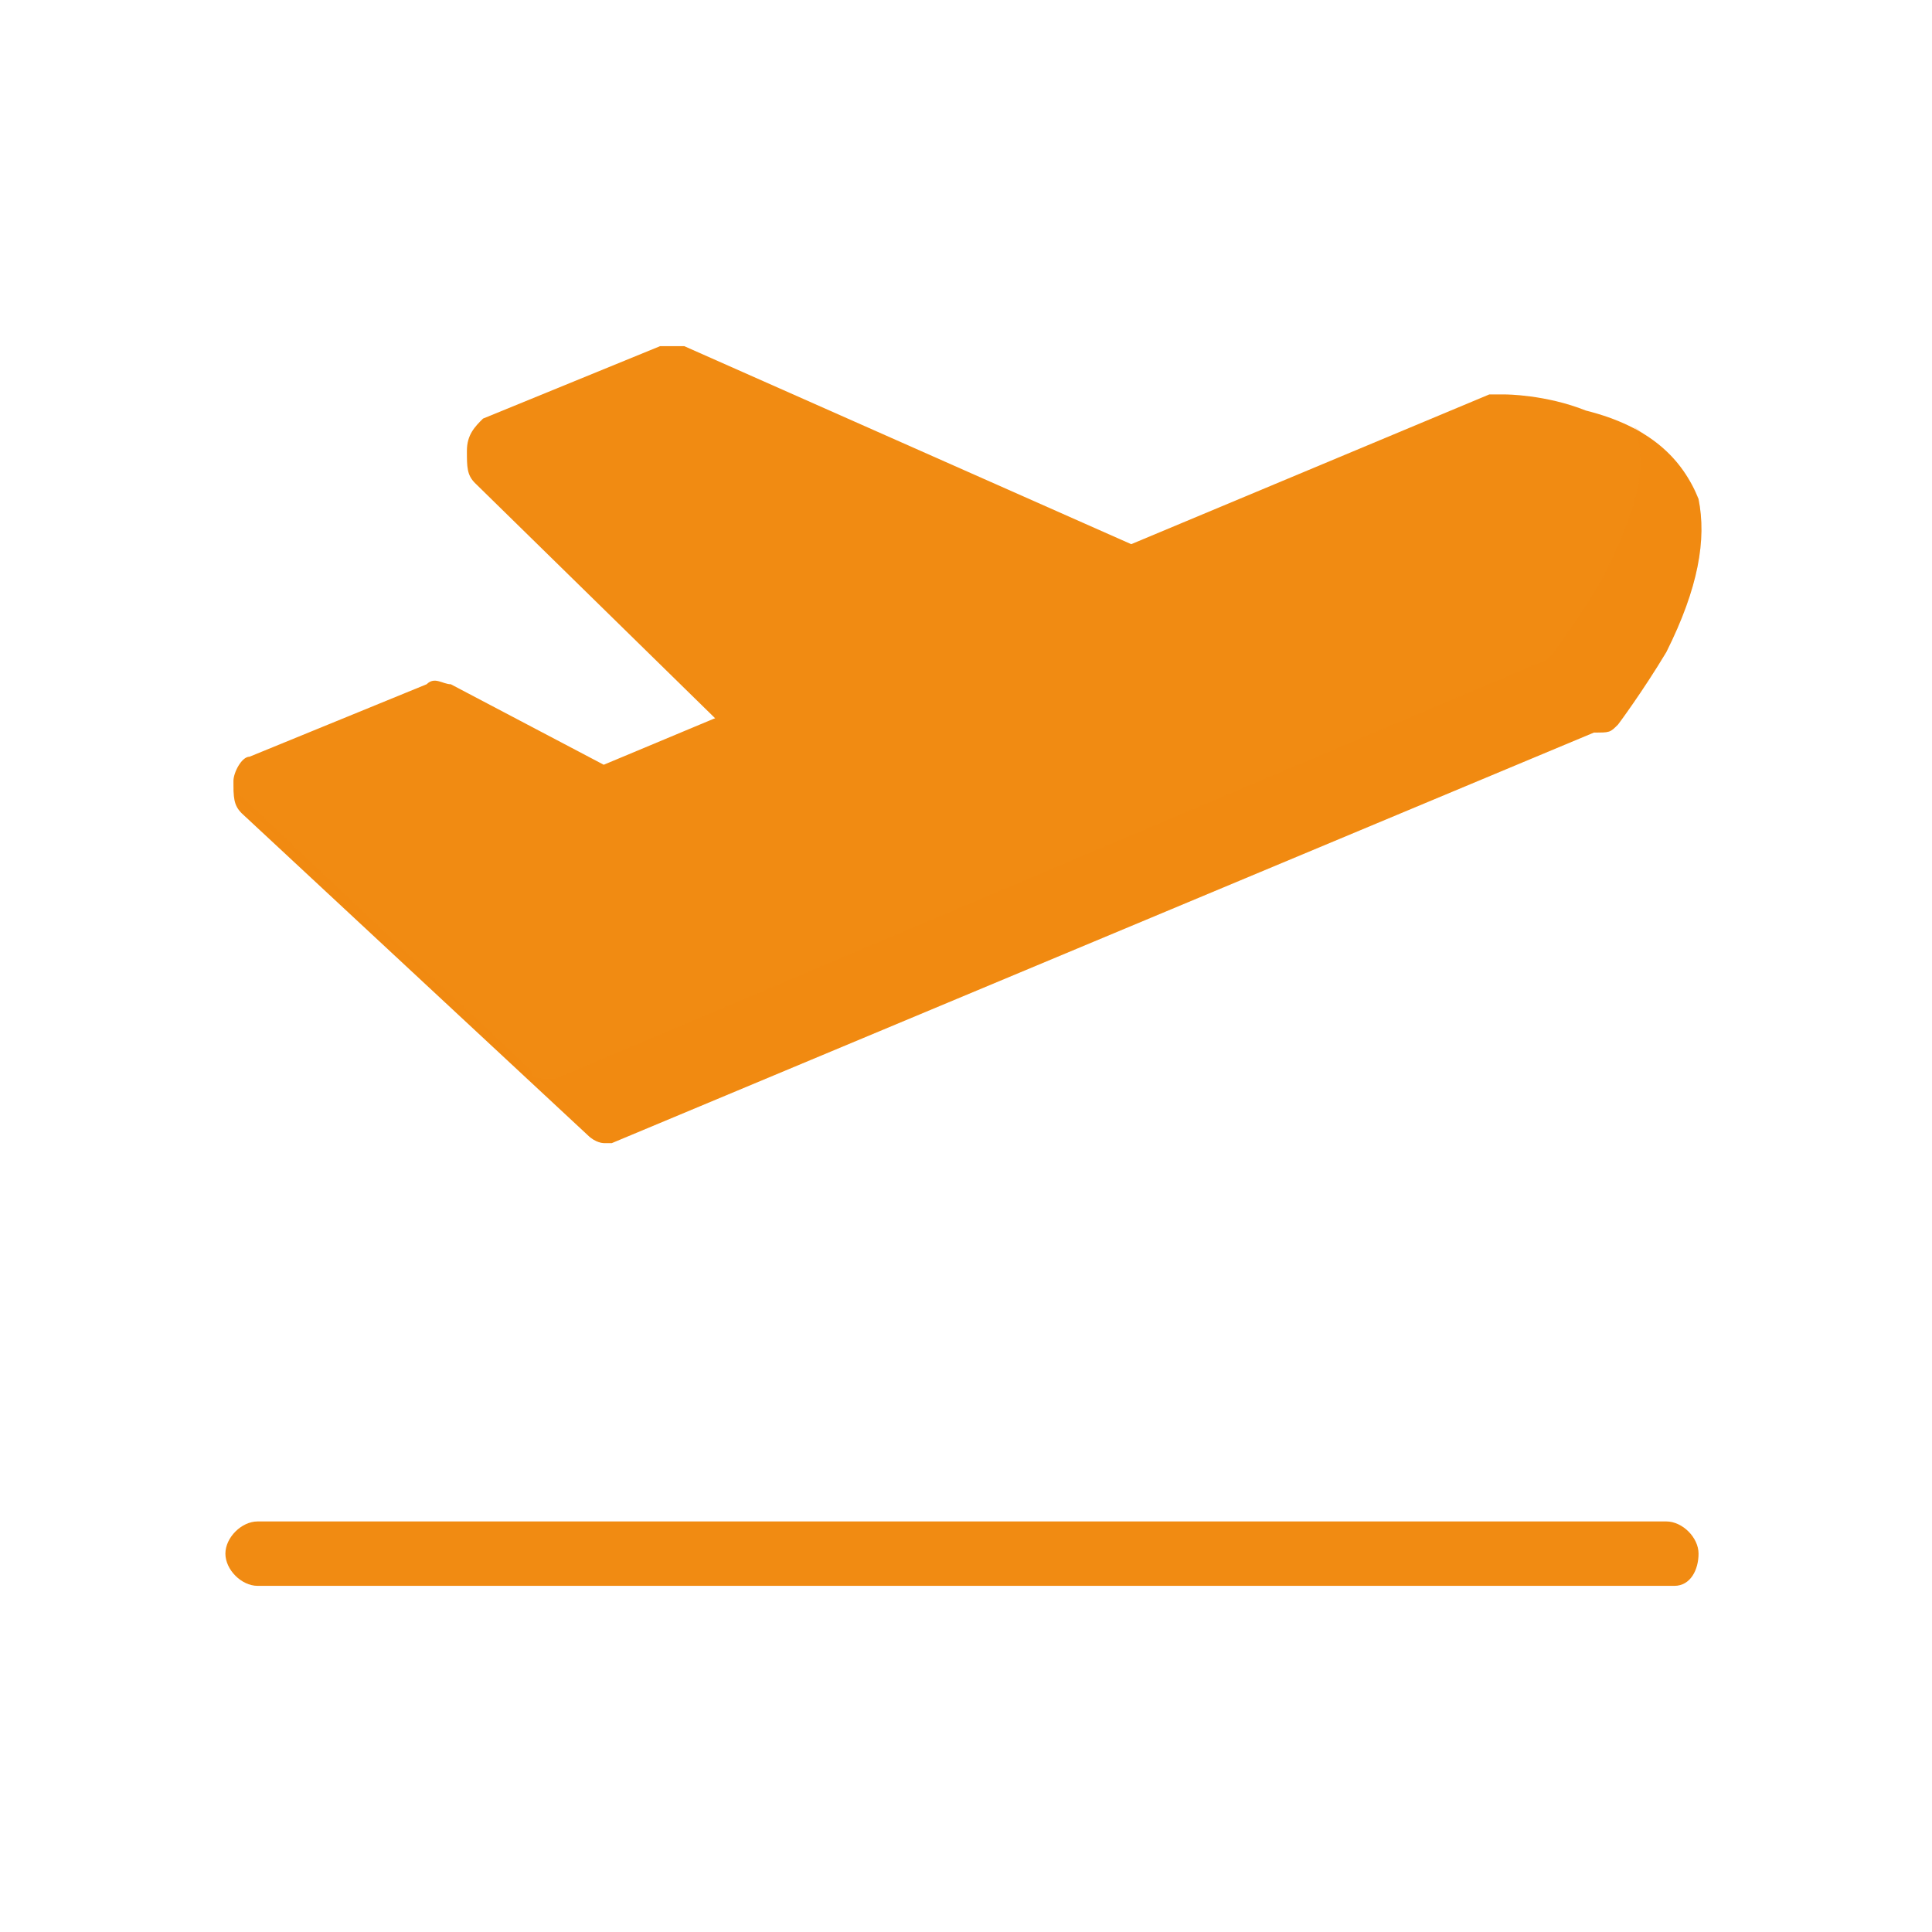 <?xml version="1.0" encoding="utf-8"?>
<!-- Generator: Adobe Illustrator 25.3.0, SVG Export Plug-In . SVG Version: 6.00 Build 0)  -->
<svg version="1.1" id="Layer_1" xmlns="http://www.w3.org/2000/svg" xmlns:xlink="http://www.w3.org/1999/xlink" x="0px" y="0px"
	 viewBox="0 0 24 24" style="enable-background:new 0 0 24 24;" xml:space="preserve">
<style type="text/css">
	.st0{fill:#F18B12;}
	.st1{opacity:0.2;fill:#F18B12;enable-background:new    ;}
</style>
<g>
	<path class="st0" d="M20.8,19.7H3.2c-0.2,0-0.4-0.2-0.4-0.4c0-0.2,0.2-0.4,0.4-0.4h17.5c0.2,0,0.4,0.2,0.4,0.4
		C21.1,19.5,21,19.7,20.8,19.7z"/>
	<path class="st0" d="M21.1,6.2c-0.2-0.5-0.6-0.9-1.4-1.1c-0.5-0.2-1-0.2-1-0.2c-0.1,0-0.1,0-0.2,0L7.5,9.5l-1.9-1
		c-0.1,0-0.2-0.1-0.3,0L3.1,9.4C3,9.4,2.9,9.6,2.9,9.7c0,0.2,0,0.3,0.1,0.4l4.3,4c0.1,0.1,0.2,0.1,0.2,0.1c0,0,0.1,0,0.1,0l12.2-5.1
		C20,9.1,20,9.1,20.1,9c0,0,0.3-0.4,0.6-0.9C21.1,7.3,21.2,6.7,21.1,6.2z"/>
	<path class="st1" d="M21.1,6.2c-0.1-0.3-0.4-0.6-0.8-0.9c0.2,0.5,0,1.1-0.4,1.9c-0.3,0.5-0.6,0.9-0.6,0.9c0,0-0.1,0.1-0.1,0.1
		L6.9,13.4c0,0-0.1,0-0.1,0c-0.1,0-0.2,0-0.2-0.1L2.9,9.8c0,0.1,0.1,0.2,0.1,0.3l4.3,4c0.1,0.1,0.2,0.1,0.2,0.1c0,0,0.1,0,0.1,0
		l12.2-5.1C20,9.1,20,9.1,20.1,9c0,0,0.3-0.4,0.6-0.9C21.1,7.3,21.2,6.7,21.1,6.2z"/>
	<path class="st0" d="M16.4,7.8L8.5,4.3c-0.1,0-0.2,0-0.3,0L6,5.2C5.9,5.3,5.8,5.4,5.8,5.6c0,0.2,0,0.3,0.1,0.4l4.9,4.8
		c0.1,0.1,0.2,0.1,0.2,0.1c0,0,0.1,0,0.1,0l5.2-2.2c0.2-0.1,0.3-0.2,0.3-0.4S16.6,7.9,16.4,7.8z"/>
</g>
</svg>
